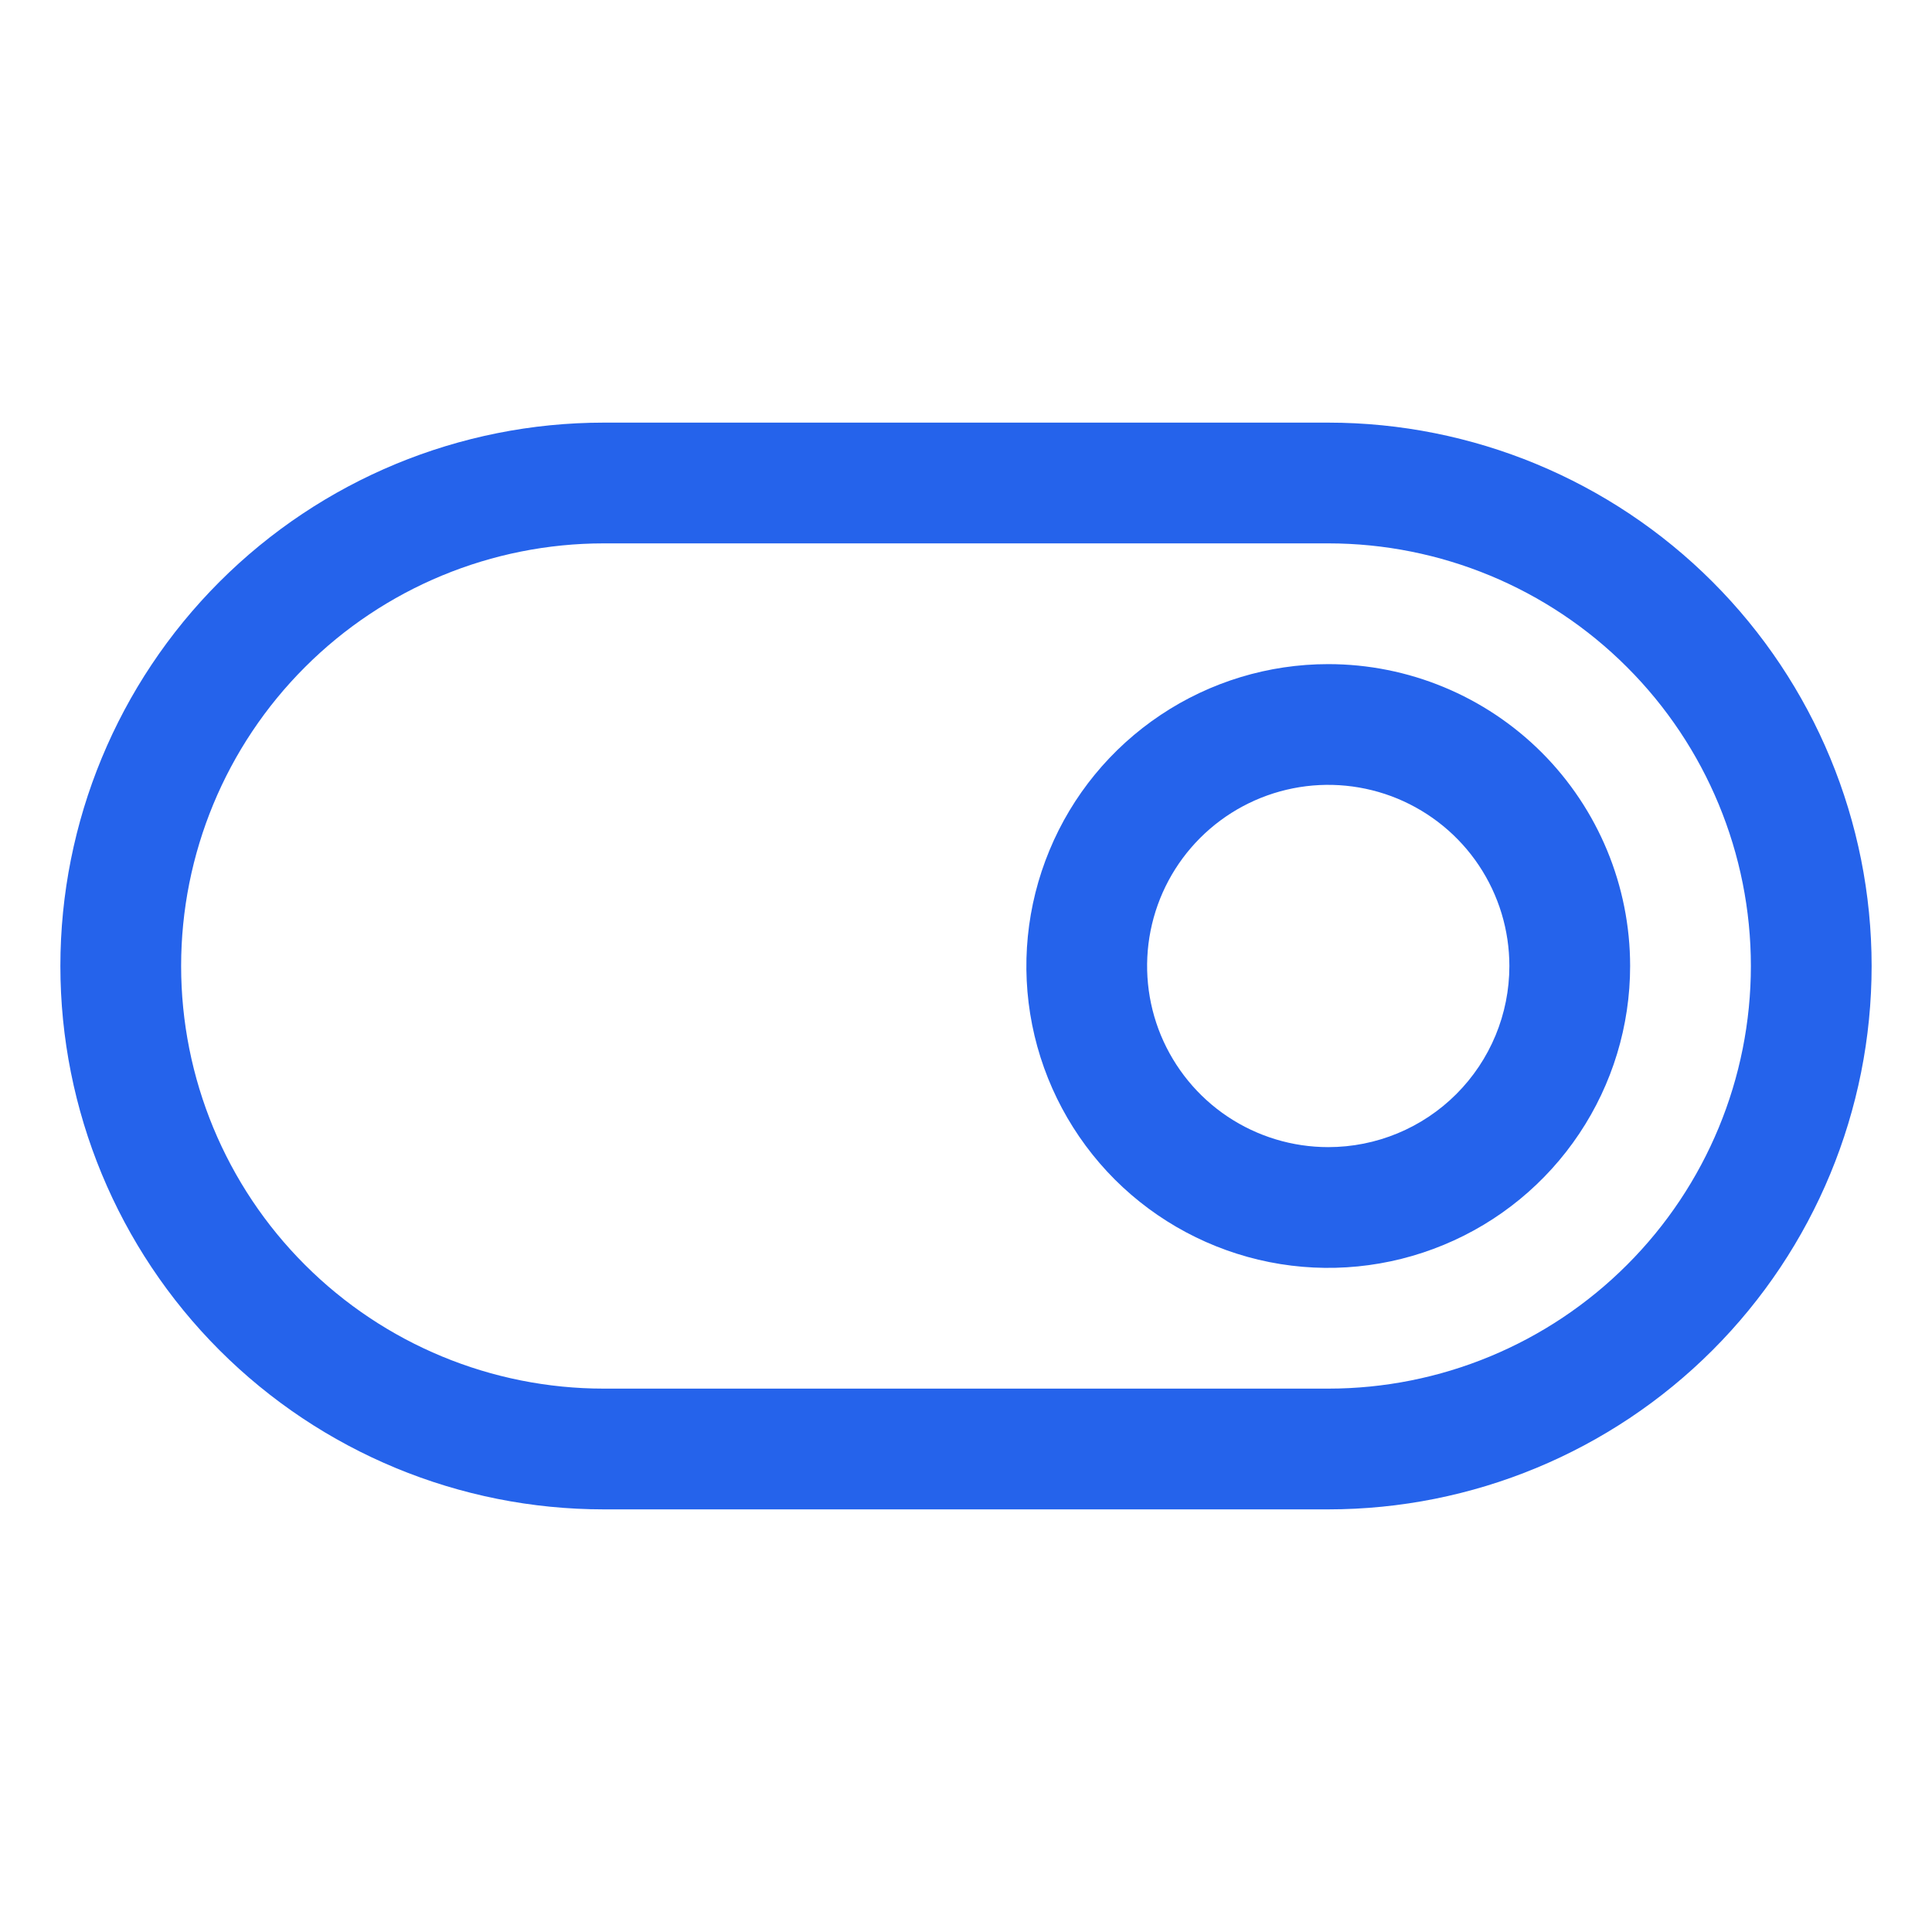 <svg width="24" height="24" viewBox="0 0 24 24" fill="none" xmlns="http://www.w3.org/2000/svg">
<path d="M16.5 5.25H7.5C5.71 5.25 3.993 5.961 2.727 7.227C1.461 8.493 0.75 10.21 0.75 12C0.75 13.79 1.461 15.507 2.727 16.773C3.993 18.039 5.71 18.75 7.5 18.75H16.5C18.29 18.75 20.007 18.039 21.273 16.773C22.539 15.507 23.25 13.79 23.25 12C23.25 10.21 22.539 8.493 21.273 7.227C20.007 5.961 18.29 5.25 16.5 5.25ZM16.5 17.25H7.5C6.108 17.25 4.772 16.697 3.788 15.712C2.803 14.728 2.25 13.392 2.25 12C2.25 10.608 2.803 9.272 3.788 8.288C4.772 7.303 6.108 6.75 7.5 6.75H16.5C17.892 6.75 19.228 7.303 20.212 8.288C21.197 9.272 21.75 10.608 21.75 12C21.75 13.392 21.197 14.728 20.212 15.712C19.228 16.697 17.892 17.25 16.5 17.25ZM16.5 8.25C15.758 8.25 15.033 8.47 14.417 8.882C13.8 9.294 13.319 9.88 13.036 10.565C12.752 11.25 12.677 12.004 12.822 12.732C12.967 13.459 13.324 14.127 13.848 14.652C14.373 15.176 15.041 15.533 15.768 15.678C16.496 15.823 17.25 15.748 17.935 15.464C18.62 15.181 19.206 14.7 19.618 14.083C20.03 13.467 20.25 12.742 20.25 12C20.25 11.005 19.855 10.052 19.152 9.348C18.448 8.645 17.495 8.25 16.5 8.25ZM16.5 14.25C16.055 14.25 15.62 14.118 15.25 13.871C14.88 13.624 14.592 13.272 14.421 12.861C14.251 12.45 14.206 11.998 14.293 11.561C14.38 11.125 14.594 10.724 14.909 10.409C15.224 10.094 15.625 9.88 16.061 9.793C16.497 9.706 16.95 9.751 17.361 9.921C17.772 10.092 18.124 10.38 18.371 10.75C18.618 11.12 18.75 11.555 18.75 12C18.75 12.597 18.513 13.169 18.091 13.591C17.669 14.013 17.097 14.25 16.5 14.25Z" fill="#2563EB"/>
</svg>
